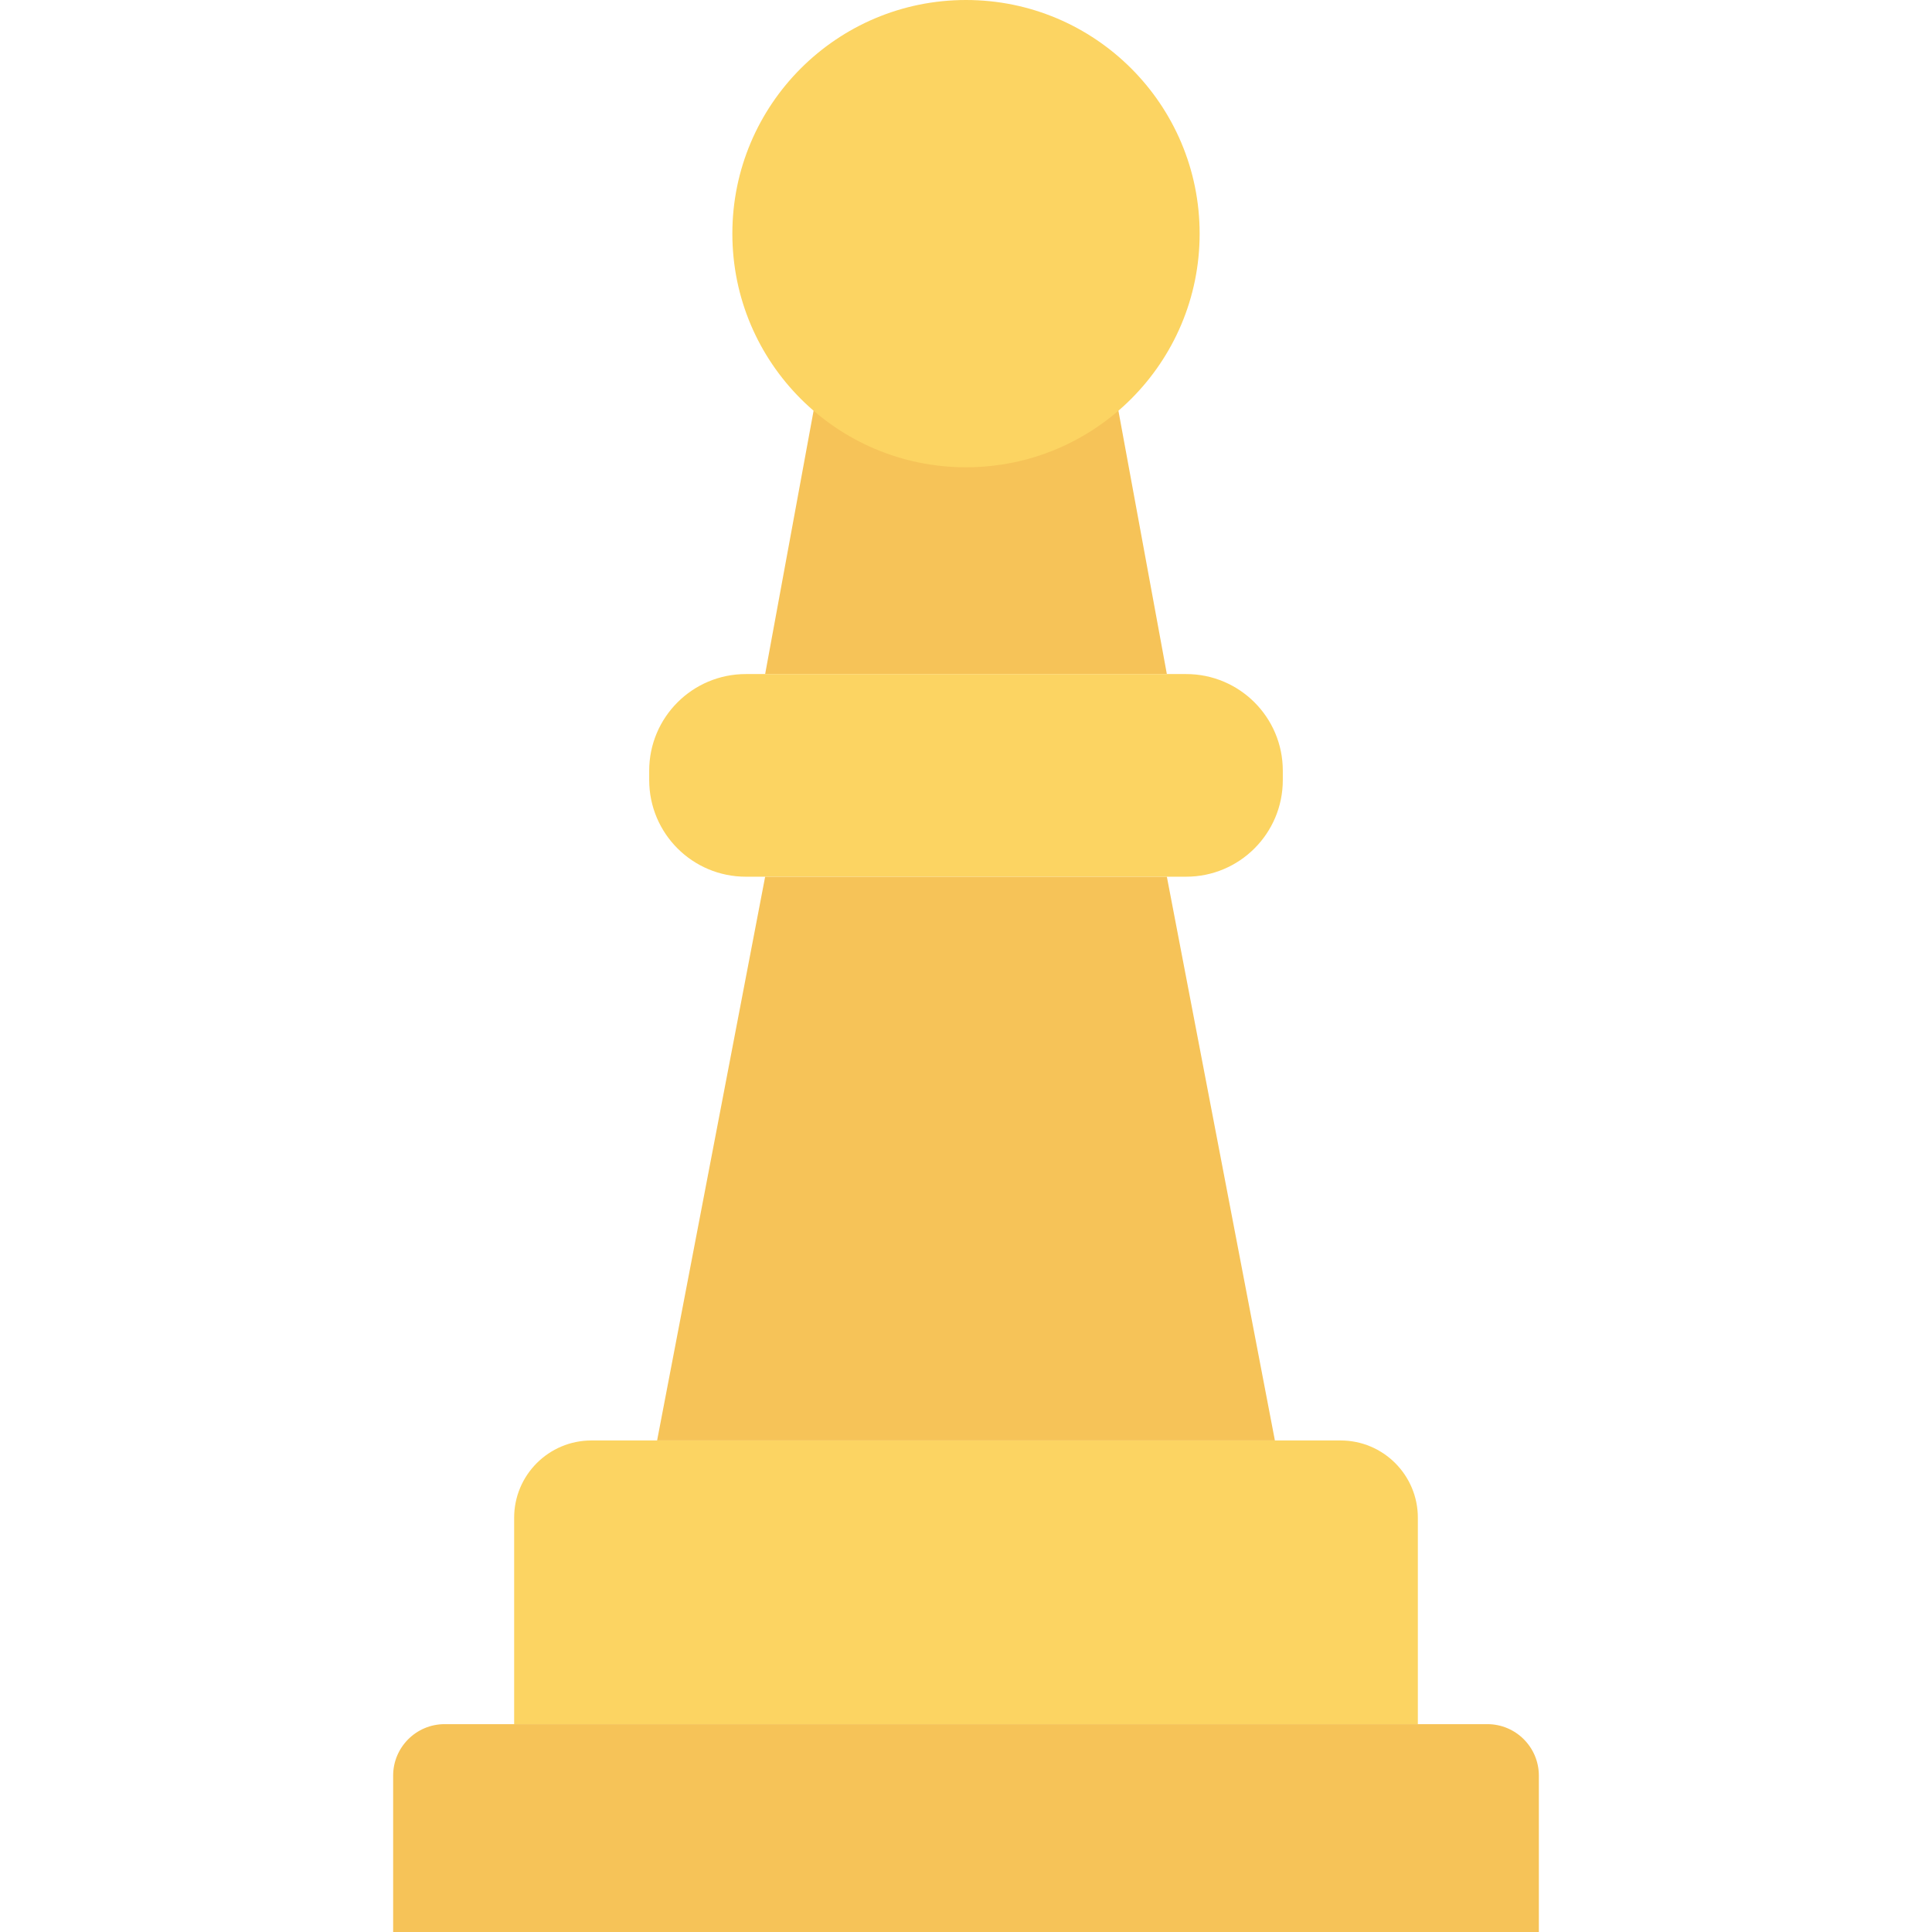<?xml version="1.0" encoding="iso-8859-1"?>
<!-- Generator: Adobe Illustrator 19.0.0, SVG Export Plug-In . SVG Version: 6.00 Build 0)  -->
<svg version="1.1" id="Capa_1" xmlns="http://www.w3.org/2000/svg" xmlns:xlink="http://www.w3.org/1999/xlink" x="0px" y="0px"
	 viewBox="0 0 468.293 468.293" style="enable-background:new 0 0 468.293 468.293;" xml:space="preserve">
<g>
	<polygon style="fill:#F6C358;" points="282.831,163.383 185.462,163.383 198.556,92.201 269.737,92.201 	"/>
	<polygon style="fill:#F6C358;" points="309.018,349.151 159.275,349.151 185.462,212.502 282.831,212.502 	"/>
</g>
<g>
	<circle style="fill:#FCD462;" cx="234.146" cy="56.632" r="56.632"/>
	<path style="fill:#FCD462;" d="M180.78,163.383h106.733c12.936,0,23.423,10.487,23.423,23.423v2.273
		c0,12.936-10.487,23.423-23.423,23.423H180.78c-12.936,0-23.423-10.487-23.423-23.423v-2.273
		C157.357,173.87,167.844,163.383,180.78,163.383z"/>
	<path style="fill:#FCD462;" d="M143.354,349.151h181.584c10.345,0,18.732,8.386,18.732,18.732v50.028H124.623v-50.028
		C124.623,357.538,133.009,349.151,143.354,349.151z"/>
</g>
<path style="fill:#F6C358;" d="M107.781,417.911h252.73c6.897,0,12.488,5.591,12.488,12.488v37.894H95.293v-37.894
	C95.293,423.502,100.884,417.911,107.781,417.911z"/>
<g>
</g>
<g>
</g>
<g>
</g>
<g>
</g>
<g>
</g>
<g>
</g>
<g>
</g>
<g>
</g>
<g>
</g>
<g>
</g>
<g>
</g>
<g>
</g>
<g>
</g>
<g>
</g>
<g>
</g>
</svg>
